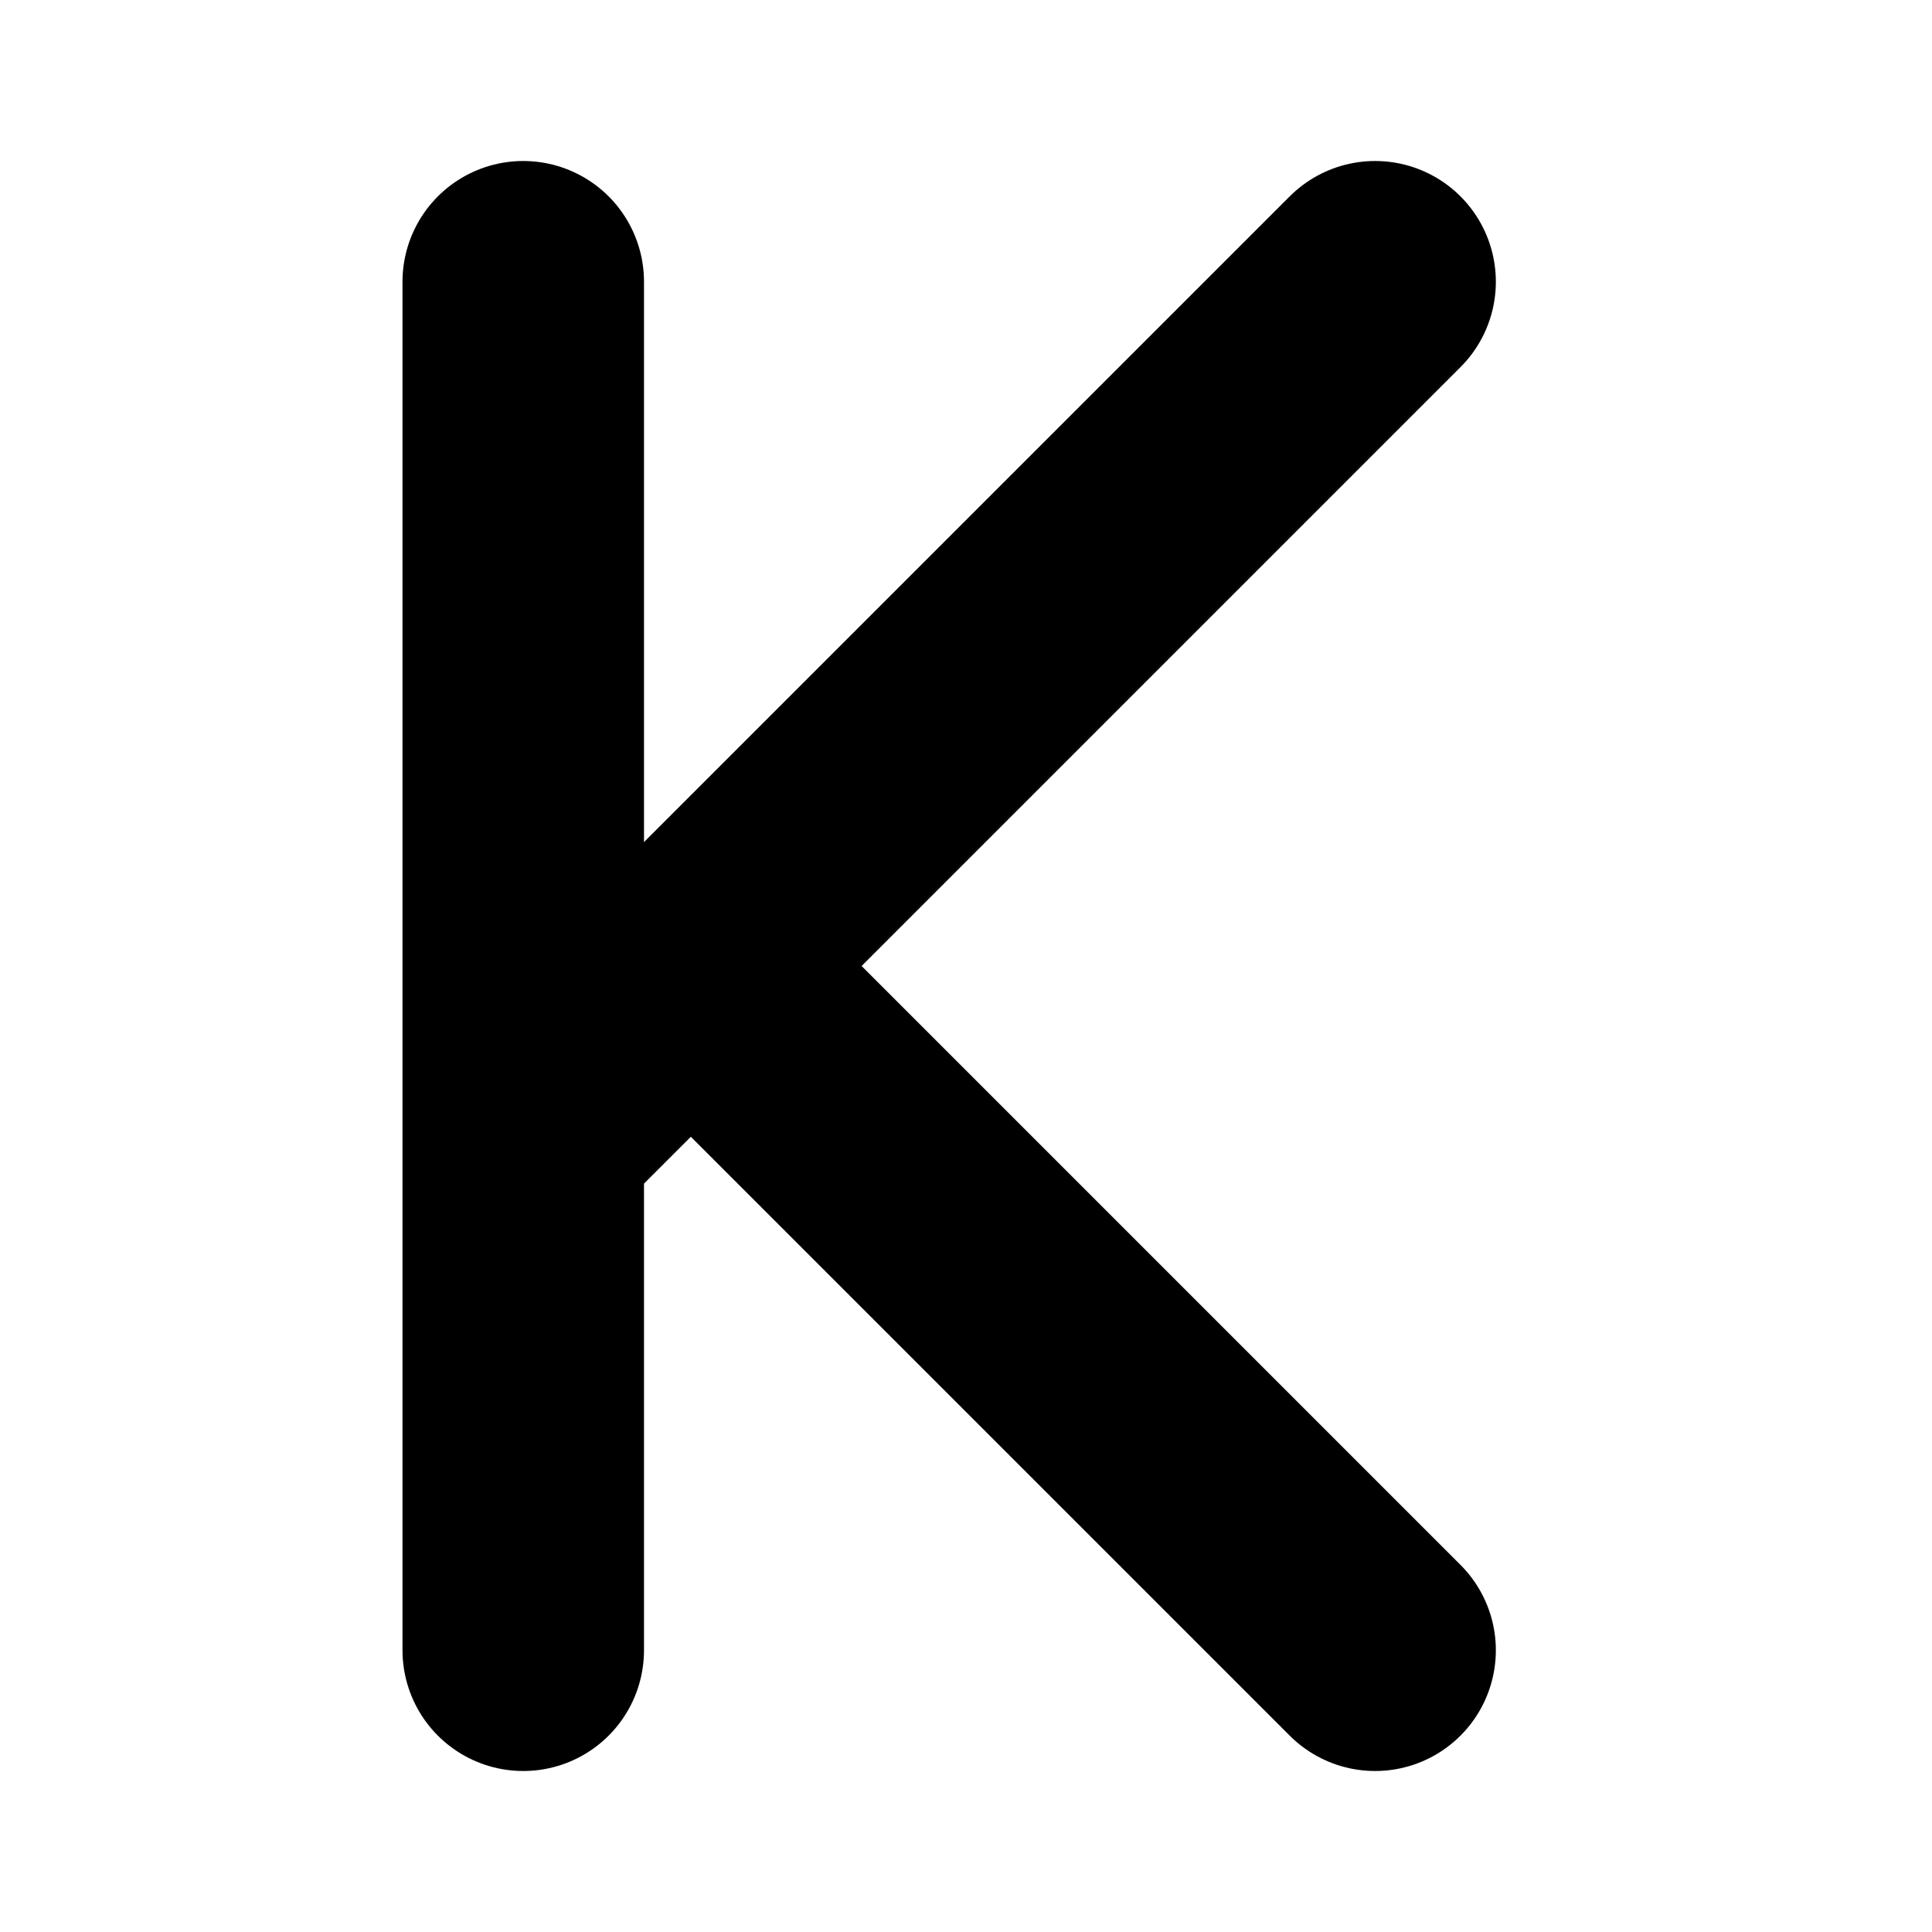 <svg
  width="12"
  height="12"
  viewBox="0 0 12 12"
  fill="none"
  xmlns="http://www.w3.org/2000/svg"
  data-fui-icon="true"
>
  <path
    d="M3.25 10.25V1.75M8.541 1.75L3.25 7.041M8.541 10.25L4.291 6"
    stroke="currentColor"
    stroke-width="1.5"
    stroke-linecap="round"
    stroke-linejoin="round"
  />
</svg>
